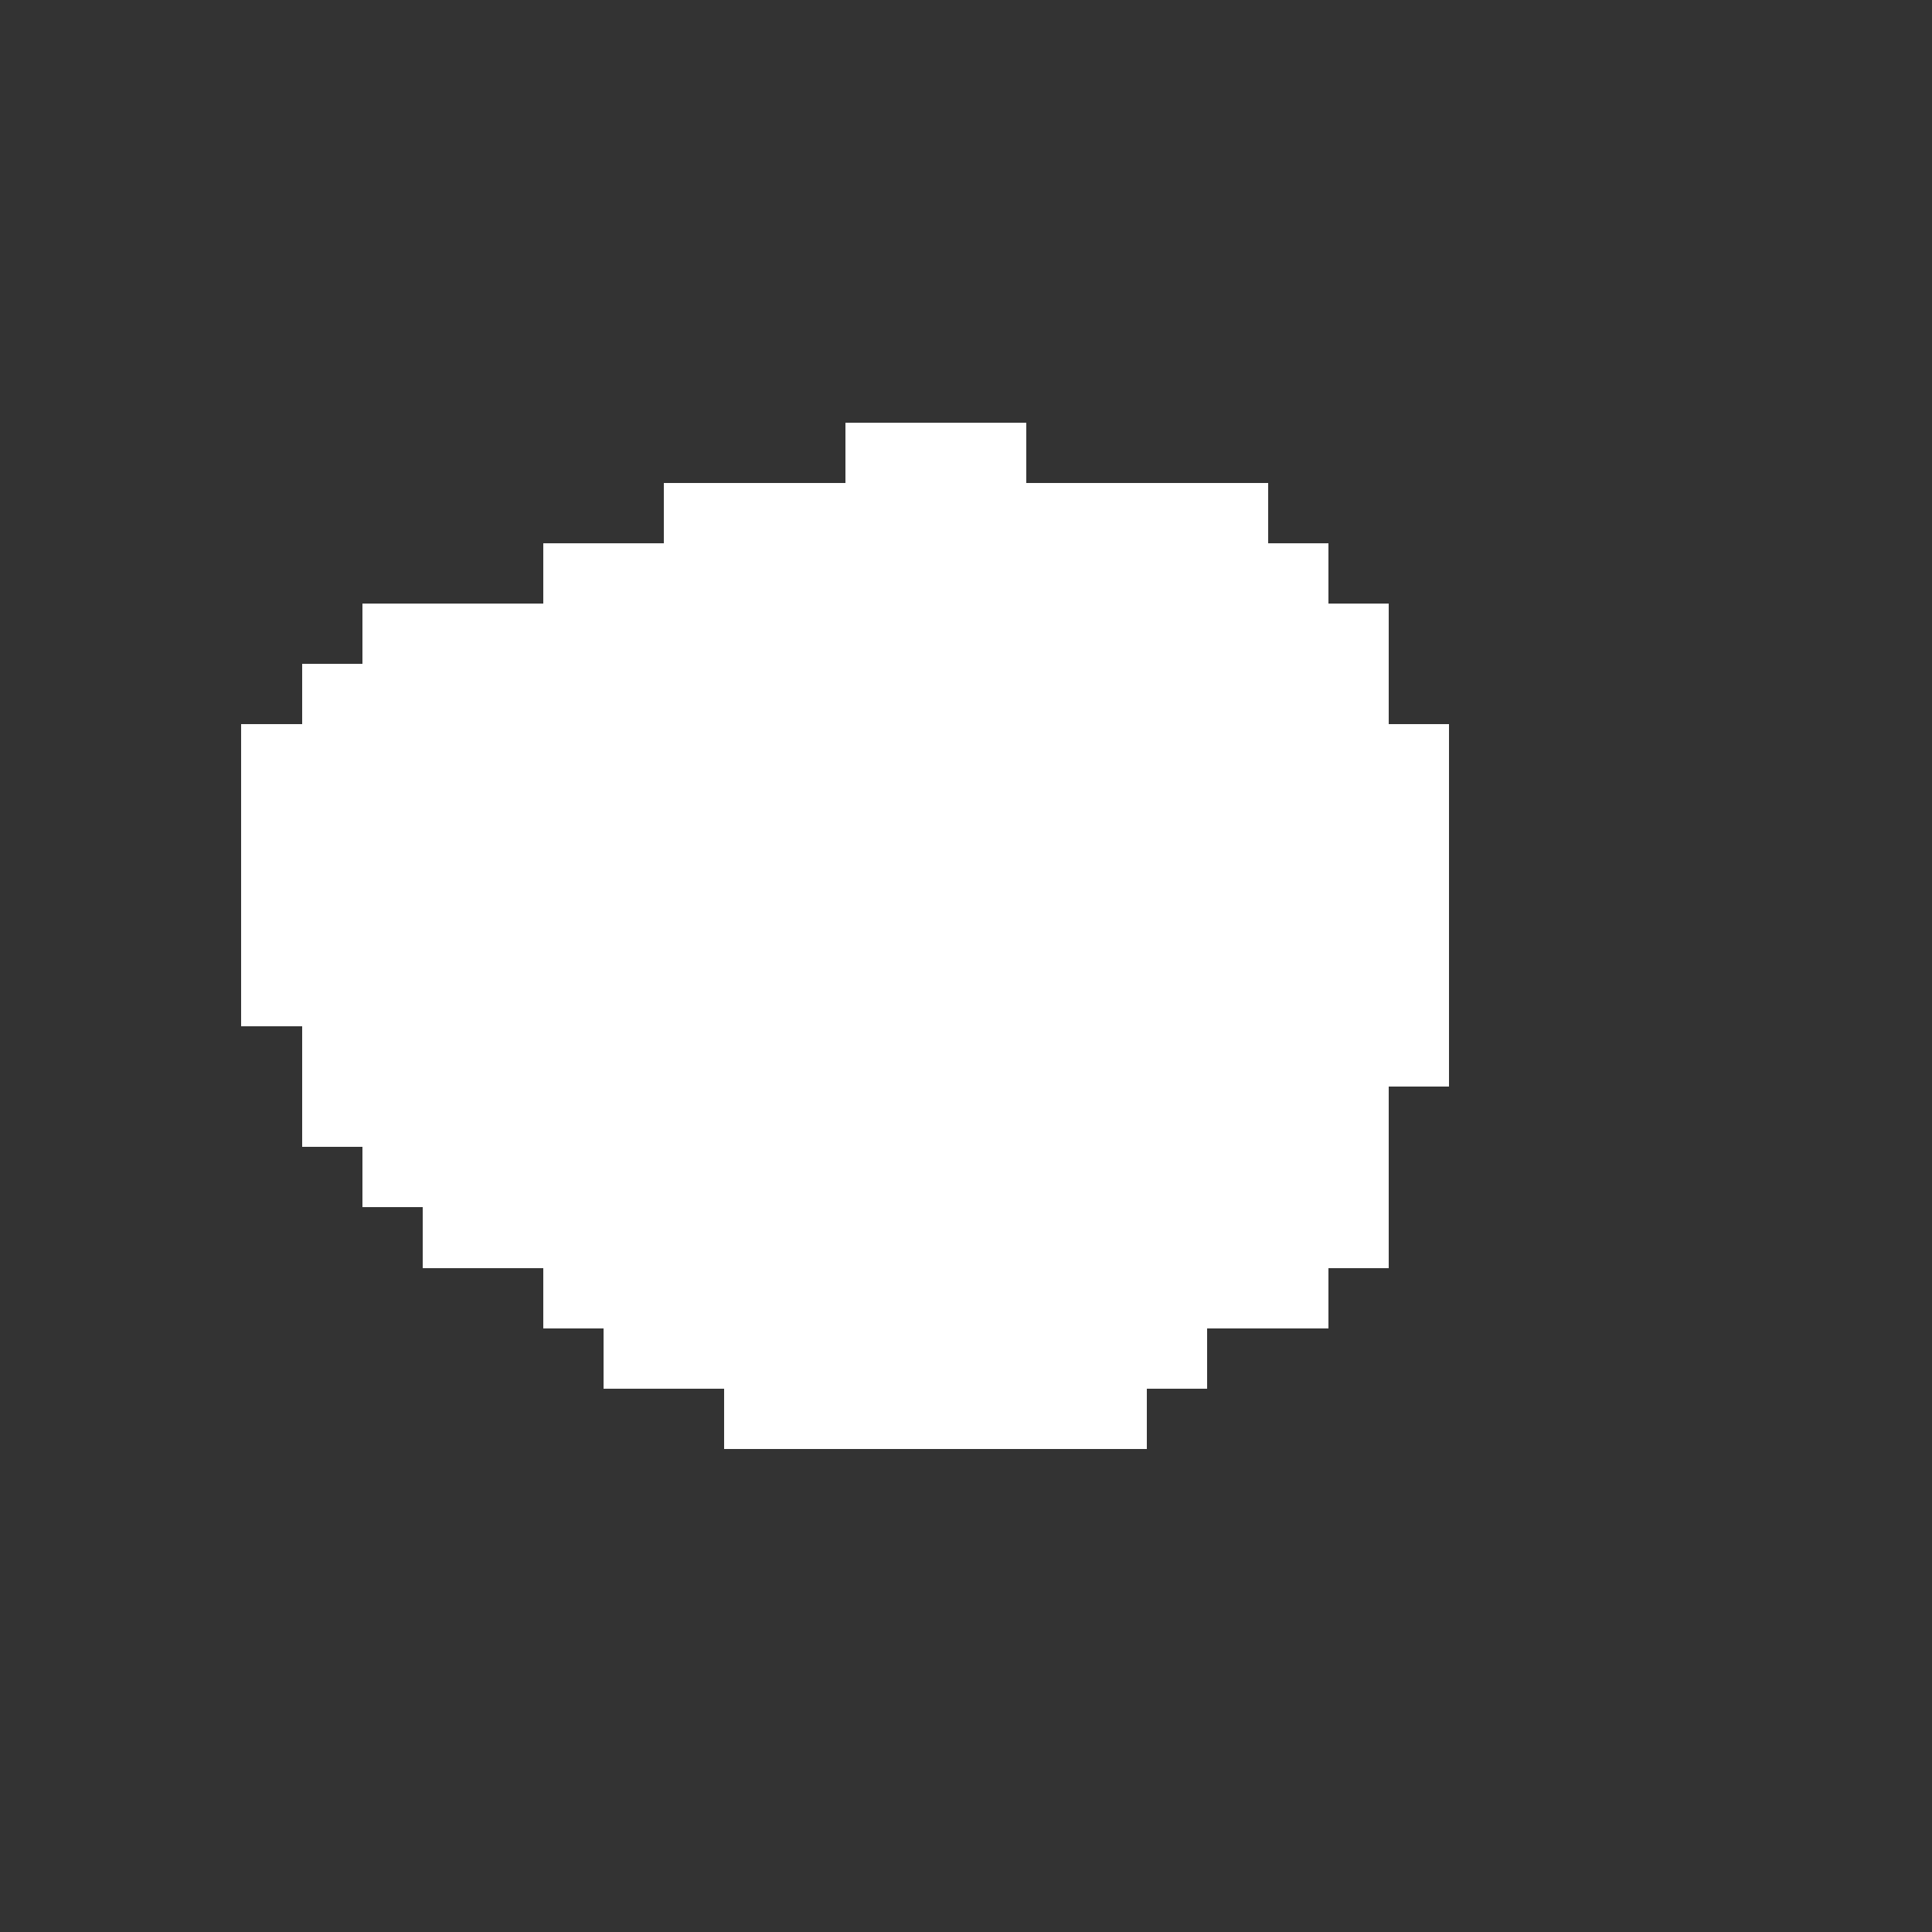 <?xml version="1.0" encoding="UTF-8" ?>
<svg version="1.1" width="32" height="32" xmlns="http://www.w3.org/2000/svg" shape-rendering="crispEdges">
<rect width="100%" height="100%" fill="#333333" stroke="none"/>
<rect x="14" y="7" width="1" height="1" fill="#FFFFFF" />
<rect x="15" y="7" width="1" height="1" fill="#FFFFFF" />
<rect x="16" y="7" width="1" height="1" fill="#FFFFFF" />
<rect x="11" y="8" width="1" height="1" fill="#FFFFFF" />
<rect x="12" y="8" width="1" height="1" fill="#FFFFFF" />
<rect x="13" y="8" width="1" height="1" fill="#FFFFFF" />
<rect x="14" y="8" width="1" height="1" fill="#FFFFFF" />
<rect x="15" y="8" width="1" height="1" fill="#FFFFFF" />
<rect x="16" y="8" width="1" height="1" fill="#FFFFFF" />
<rect x="17" y="8" width="1" height="1" fill="#FFFFFF" />
<rect x="18" y="8" width="1" height="1" fill="#FFFFFF" />
<rect x="19" y="8" width="1" height="1" fill="#FFFFFF" />
<rect x="20" y="8" width="1" height="1" fill="#FFFFFF" />
<rect x="9" y="9" width="1" height="1" fill="#FFFFFF" />
<rect x="10" y="9" width="1" height="1" fill="#FFFFFF" />
<rect x="11" y="9" width="1" height="1" fill="#FFFFFF" />
<rect x="12" y="9" width="1" height="1" fill="#FFFFFF" />
<rect x="13" y="9" width="1" height="1" fill="#FFFFFF" />
<rect x="14" y="9" width="1" height="1" fill="#FFFFFF" />
<rect x="15" y="9" width="1" height="1" fill="#FFFFFF" />
<rect x="16" y="9" width="1" height="1" fill="#FFFFFF" />
<rect x="17" y="9" width="1" height="1" fill="#FFFFFF" />
<rect x="18" y="9" width="1" height="1" fill="#FFFFFF" />
<rect x="19" y="9" width="1" height="1" fill="#FFFFFF" />
<rect x="20" y="9" width="1" height="1" fill="#FFFFFF" />
<rect x="21" y="9" width="1" height="1" fill="#FFFFFF" />
<rect x="6" y="10" width="1" height="1" fill="#FFFFFF" />
<rect x="7" y="10" width="1" height="1" fill="#FFFFFF" />
<rect x="8" y="10" width="1" height="1" fill="#FFFFFF" />
<rect x="9" y="10" width="1" height="1" fill="#FFFFFF" />
<rect x="10" y="10" width="1" height="1" fill="#FFFFFF" />
<rect x="11" y="10" width="1" height="1" fill="#FFFFFF" />
<rect x="12" y="10" width="1" height="1" fill="#FFFFFF" />
<rect x="13" y="10" width="1" height="1" fill="#FFFFFF" />
<rect x="14" y="10" width="1" height="1" fill="#FFFFFF" />
<rect x="15" y="10" width="1" height="1" fill="#FFFFFF" />
<rect x="16" y="10" width="1" height="1" fill="#FFFFFF" />
<rect x="17" y="10" width="1" height="1" fill="#FFFFFF" />
<rect x="18" y="10" width="1" height="1" fill="#FFFFFF" />
<rect x="19" y="10" width="1" height="1" fill="#FFFFFF" />
<rect x="20" y="10" width="1" height="1" fill="#FFFFFF" />
<rect x="21" y="10" width="1" height="1" fill="#FFFFFF" />
<rect x="22" y="10" width="1" height="1" fill="#FFFFFF" />
<rect x="5" y="11" width="1" height="1" fill="#FFFFFF" />
<rect x="6" y="11" width="1" height="1" fill="#FFFFFF" />
<rect x="7" y="11" width="1" height="1" fill="#FFFFFF" />
<rect x="8" y="11" width="1" height="1" fill="#FFFFFF" />
<rect x="9" y="11" width="1" height="1" fill="#FFFFFF" />
<rect x="10" y="11" width="1" height="1" fill="#FFFFFF" />
<rect x="11" y="11" width="1" height="1" fill="#FFFFFF" />
<rect x="12" y="11" width="1" height="1" fill="#FFFFFF" />
<rect x="13" y="11" width="1" height="1" fill="#FFFFFF" />
<rect x="14" y="11" width="1" height="1" fill="#FFFFFF" />
<rect x="15" y="11" width="1" height="1" fill="#FFFFFF" />
<rect x="16" y="11" width="1" height="1" fill="#FFFFFF" />
<rect x="17" y="11" width="1" height="1" fill="#FFFFFF" />
<rect x="18" y="11" width="1" height="1" fill="#FFFFFF" />
<rect x="19" y="11" width="1" height="1" fill="#FFFFFF" />
<rect x="20" y="11" width="1" height="1" fill="#FFFFFF" />
<rect x="21" y="11" width="1" height="1" fill="#FFFFFF" />
<rect x="22" y="11" width="1" height="1" fill="#FFFFFF" />
<rect x="4" y="12" width="1" height="1" fill="#FFFFFF" />
<rect x="5" y="12" width="1" height="1" fill="#FFFFFF" />
<rect x="6" y="12" width="1" height="1" fill="#FFFFFF" />
<rect x="7" y="12" width="1" height="1" fill="#FFFFFF" />
<rect x="8" y="12" width="1" height="1" fill="#FFFFFF" />
<rect x="9" y="12" width="1" height="1" fill="#FFFFFF" />
<rect x="10" y="12" width="1" height="1" fill="#FFFFFF" />
<rect x="11" y="12" width="1" height="1" fill="#FFFFFF" />
<rect x="12" y="12" width="1" height="1" fill="#FFFFFF" />
<rect x="13" y="12" width="1" height="1" fill="#FFFFFF" />
<rect x="14" y="12" width="1" height="1" fill="#FFFFFF" />
<rect x="15" y="12" width="1" height="1" fill="#FFFFFF" />
<rect x="16" y="12" width="1" height="1" fill="#FFFFFF" />
<rect x="17" y="12" width="1" height="1" fill="#FFFFFF" />
<rect x="18" y="12" width="1" height="1" fill="#FFFFFF" />
<rect x="19" y="12" width="1" height="1" fill="#FFFFFF" />
<rect x="20" y="12" width="1" height="1" fill="#FFFFFF" />
<rect x="21" y="12" width="1" height="1" fill="#FFFFFF" />
<rect x="22" y="12" width="1" height="1" fill="#FFFFFF" />
<rect x="23" y="12" width="1" height="1" fill="#FFFFFF" />
<rect x="4" y="13" width="1" height="1" fill="#FFFFFF" />
<rect x="5" y="13" width="1" height="1" fill="#FFFFFF" />
<rect x="6" y="13" width="1" height="1" fill="#FFFFFF" />
<rect x="7" y="13" width="1" height="1" fill="#FFFFFF" />
<rect x="8" y="13" width="1" height="1" fill="#FFFFFF" />
<rect x="9" y="13" width="1" height="1" fill="#FFFFFF" />
<rect x="10" y="13" width="1" height="1" fill="#FFFFFF" />
<rect x="11" y="13" width="1" height="1" fill="#FFFFFF" />
<rect x="12" y="13" width="1" height="1" fill="#FFFFFF" />
<rect x="13" y="13" width="1" height="1" fill="#FFFFFF" />
<rect x="14" y="13" width="1" height="1" fill="#FFFFFF" />
<rect x="15" y="13" width="1" height="1" fill="#FFFFFF" />
<rect x="16" y="13" width="1" height="1" fill="#FFFFFF" />
<rect x="17" y="13" width="1" height="1" fill="#FFFFFF" />
<rect x="18" y="13" width="1" height="1" fill="#FFFFFF" />
<rect x="19" y="13" width="1" height="1" fill="#FFFFFF" />
<rect x="20" y="13" width="1" height="1" fill="#FFFFFF" />
<rect x="21" y="13" width="1" height="1" fill="#FFFFFF" />
<rect x="22" y="13" width="1" height="1" fill="#FFFFFF" />
<rect x="23" y="13" width="1" height="1" fill="#FFFFFF" />
<rect x="4" y="14" width="1" height="1" fill="#FFFFFF" />
<rect x="5" y="14" width="1" height="1" fill="#FFFFFF" />
<rect x="6" y="14" width="1" height="1" fill="#FFFFFF" />
<rect x="7" y="14" width="1" height="1" fill="#FFFFFF" />
<rect x="8" y="14" width="1" height="1" fill="#FFFFFF" />
<rect x="9" y="14" width="1" height="1" fill="#FFFFFF" />
<rect x="10" y="14" width="1" height="1" fill="#FFFFFF" />
<rect x="11" y="14" width="1" height="1" fill="#FFFFFF" />
<rect x="12" y="14" width="1" height="1" fill="#FFFFFF" />
<rect x="13" y="14" width="1" height="1" fill="#FFFFFF" />
<rect x="14" y="14" width="1" height="1" fill="#FFFFFF" />
<rect x="15" y="14" width="1" height="1" fill="#FFFFFF" />
<rect x="16" y="14" width="1" height="1" fill="#FFFFFF" />
<rect x="17" y="14" width="1" height="1" fill="#FFFFFF" />
<rect x="18" y="14" width="1" height="1" fill="#FFFFFF" />
<rect x="19" y="14" width="1" height="1" fill="#FFFFFF" />
<rect x="20" y="14" width="1" height="1" fill="#FFFFFF" />
<rect x="21" y="14" width="1" height="1" fill="#FFFFFF" />
<rect x="22" y="14" width="1" height="1" fill="#FFFFFF" />
<rect x="23" y="14" width="1" height="1" fill="#FFFFFF" />
<rect x="4" y="15" width="1" height="1" fill="#FFFFFF" />
<rect x="5" y="15" width="1" height="1" fill="#FFFFFF" />
<rect x="6" y="15" width="1" height="1" fill="#FFFFFF" />
<rect x="7" y="15" width="1" height="1" fill="#FFFFFF" />
<rect x="8" y="15" width="1" height="1" fill="#FFFFFF" />
<rect x="9" y="15" width="1" height="1" fill="#FFFFFF" />
<rect x="10" y="15" width="1" height="1" fill="#FFFFFF" />
<rect x="11" y="15" width="1" height="1" fill="#FFFFFF" />
<rect x="12" y="15" width="1" height="1" fill="#FFFFFF" />
<rect x="13" y="15" width="1" height="1" fill="#FFFFFF" />
<rect x="14" y="15" width="1" height="1" fill="#FFFFFF" />
<rect x="15" y="15" width="1" height="1" fill="#FFFFFF" />
<rect x="16" y="15" width="1" height="1" fill="#FFFFFF" />
<rect x="17" y="15" width="1" height="1" fill="#FFFFFF" />
<rect x="18" y="15" width="1" height="1" fill="#FFFFFF" />
<rect x="19" y="15" width="1" height="1" fill="#FFFFFF" />
<rect x="20" y="15" width="1" height="1" fill="#FFFFFF" />
<rect x="21" y="15" width="1" height="1" fill="#FFFFFF" />
<rect x="22" y="15" width="1" height="1" fill="#FFFFFF" />
<rect x="23" y="15" width="1" height="1" fill="#FFFFFF" />
<rect x="4" y="16" width="1" height="1" fill="#FFFFFF" />
<rect x="5" y="16" width="1" height="1" fill="#FFFFFF" />
<rect x="6" y="16" width="1" height="1" fill="#FFFFFF" />
<rect x="7" y="16" width="1" height="1" fill="#FFFFFF" />
<rect x="8" y="16" width="1" height="1" fill="#FFFFFF" />
<rect x="9" y="16" width="1" height="1" fill="#FFFFFF" />
<rect x="10" y="16" width="1" height="1" fill="#FFFFFF" />
<rect x="11" y="16" width="1" height="1" fill="#FFFFFF" />
<rect x="12" y="16" width="1" height="1" fill="#FFFFFF" />
<rect x="13" y="16" width="1" height="1" fill="#FFFFFF" />
<rect x="14" y="16" width="1" height="1" fill="#FFFFFF" />
<rect x="15" y="16" width="1" height="1" fill="#FFFFFF" />
<rect x="16" y="16" width="1" height="1" fill="#FFFFFF" />
<rect x="17" y="16" width="1" height="1" fill="#FFFFFF" />
<rect x="18" y="16" width="1" height="1" fill="#FFFFFF" />
<rect x="19" y="16" width="1" height="1" fill="#FFFFFF" />
<rect x="20" y="16" width="1" height="1" fill="#FFFFFF" />
<rect x="21" y="16" width="1" height="1" fill="#FFFFFF" />
<rect x="22" y="16" width="1" height="1" fill="#FFFFFF" />
<rect x="23" y="16" width="1" height="1" fill="#FFFFFF" />
<rect x="5" y="17" width="1" height="1" fill="#FFFFFF" />
<rect x="6" y="17" width="1" height="1" fill="#FFFFFF" />
<rect x="7" y="17" width="1" height="1" fill="#FFFFFF" />
<rect x="8" y="17" width="1" height="1" fill="#FFFFFF" />
<rect x="9" y="17" width="1" height="1" fill="#FFFFFF" />
<rect x="10" y="17" width="1" height="1" fill="#FFFFFF" />
<rect x="11" y="17" width="1" height="1" fill="#FFFFFF" />
<rect x="12" y="17" width="1" height="1" fill="#FFFFFF" />
<rect x="13" y="17" width="1" height="1" fill="#FFFFFF" />
<rect x="14" y="17" width="1" height="1" fill="#FFFFFF" />
<rect x="15" y="17" width="1" height="1" fill="#FFFFFF" />
<rect x="16" y="17" width="1" height="1" fill="#FFFFFF" />
<rect x="17" y="17" width="1" height="1" fill="#FFFFFF" />
<rect x="18" y="17" width="1" height="1" fill="#FFFFFF" />
<rect x="19" y="17" width="1" height="1" fill="#FFFFFF" />
<rect x="20" y="17" width="1" height="1" fill="#FFFFFF" />
<rect x="21" y="17" width="1" height="1" fill="#FFFFFF" />
<rect x="22" y="17" width="1" height="1" fill="#FFFFFF" />
<rect x="23" y="17" width="1" height="1" fill="#FFFFFF" />
<rect x="5" y="18" width="1" height="1" fill="#FFFFFF" />
<rect x="6" y="18" width="1" height="1" fill="#FFFFFF" />
<rect x="7" y="18" width="1" height="1" fill="#FFFFFF" />
<rect x="8" y="18" width="1" height="1" fill="#FFFFFF" />
<rect x="9" y="18" width="1" height="1" fill="#FFFFFF" />
<rect x="10" y="18" width="1" height="1" fill="#FFFFFF" />
<rect x="11" y="18" width="1" height="1" fill="#FFFFFF" />
<rect x="12" y="18" width="1" height="1" fill="#FFFFFF" />
<rect x="13" y="18" width="1" height="1" fill="#FFFFFF" />
<rect x="14" y="18" width="1" height="1" fill="#FFFFFF" />
<rect x="15" y="18" width="1" height="1" fill="#FFFFFF" />
<rect x="16" y="18" width="1" height="1" fill="#FFFFFF" />
<rect x="17" y="18" width="1" height="1" fill="#FFFFFF" />
<rect x="18" y="18" width="1" height="1" fill="#FFFFFF" />
<rect x="19" y="18" width="1" height="1" fill="#FFFFFF" />
<rect x="20" y="18" width="1" height="1" fill="#FFFFFF" />
<rect x="21" y="18" width="1" height="1" fill="#FFFFFF" />
<rect x="22" y="18" width="1" height="1" fill="#FFFFFF" />
<rect x="6" y="19" width="1" height="1" fill="#FFFFFF" />
<rect x="7" y="19" width="1" height="1" fill="#FFFFFF" />
<rect x="8" y="19" width="1" height="1" fill="#FFFFFF" />
<rect x="9" y="19" width="1" height="1" fill="#FFFFFF" />
<rect x="10" y="19" width="1" height="1" fill="#FFFFFF" />
<rect x="11" y="19" width="1" height="1" fill="#FFFFFF" />
<rect x="12" y="19" width="1" height="1" fill="#FFFFFF" />
<rect x="13" y="19" width="1" height="1" fill="#FFFFFF" />
<rect x="14" y="19" width="1" height="1" fill="#FFFFFF" />
<rect x="15" y="19" width="1" height="1" fill="#FFFFFF" />
<rect x="16" y="19" width="1" height="1" fill="#FFFFFF" />
<rect x="17" y="19" width="1" height="1" fill="#FFFFFF" />
<rect x="18" y="19" width="1" height="1" fill="#FFFFFF" />
<rect x="19" y="19" width="1" height="1" fill="#FFFFFF" />
<rect x="20" y="19" width="1" height="1" fill="#FFFFFF" />
<rect x="21" y="19" width="1" height="1" fill="#FFFFFF" />
<rect x="22" y="19" width="1" height="1" fill="#FFFFFF" />
<rect x="7" y="20" width="1" height="1" fill="#FFFFFF" />
<rect x="8" y="20" width="1" height="1" fill="#FFFFFF" />
<rect x="9" y="20" width="1" height="1" fill="#FFFFFF" />
<rect x="10" y="20" width="1" height="1" fill="#FFFFFF" />
<rect x="11" y="20" width="1" height="1" fill="#FFFFFF" />
<rect x="12" y="20" width="1" height="1" fill="#FFFFFF" />
<rect x="13" y="20" width="1" height="1" fill="#FFFFFF" />
<rect x="14" y="20" width="1" height="1" fill="#FFFFFF" />
<rect x="15" y="20" width="1" height="1" fill="#FFFFFF" />
<rect x="16" y="20" width="1" height="1" fill="#FFFFFF" />
<rect x="17" y="20" width="1" height="1" fill="#FFFFFF" />
<rect x="18" y="20" width="1" height="1" fill="#FFFFFF" />
<rect x="19" y="20" width="1" height="1" fill="#FFFFFF" />
<rect x="20" y="20" width="1" height="1" fill="#FFFFFF" />
<rect x="21" y="20" width="1" height="1" fill="#FFFFFF" />
<rect x="22" y="20" width="1" height="1" fill="#FFFFFF" />
<rect x="9" y="21" width="1" height="1" fill="#FFFFFF" />
<rect x="10" y="21" width="1" height="1" fill="#FFFFFF" />
<rect x="11" y="21" width="1" height="1" fill="#FFFFFF" />
<rect x="12" y="21" width="1" height="1" fill="#FFFFFF" />
<rect x="13" y="21" width="1" height="1" fill="#FFFFFF" />
<rect x="14" y="21" width="1" height="1" fill="#FFFFFF" />
<rect x="15" y="21" width="1" height="1" fill="#FFFFFF" />
<rect x="16" y="21" width="1" height="1" fill="#FFFFFF" />
<rect x="17" y="21" width="1" height="1" fill="#FFFFFF" />
<rect x="18" y="21" width="1" height="1" fill="#FFFFFF" />
<rect x="19" y="21" width="1" height="1" fill="#FFFFFF" />
<rect x="20" y="21" width="1" height="1" fill="#FFFFFF" />
<rect x="21" y="21" width="1" height="1" fill="#FFFFFF" />
<rect x="10" y="22" width="1" height="1" fill="#FFFFFF" />
<rect x="11" y="22" width="1" height="1" fill="#FFFFFF" />
<rect x="12" y="22" width="1" height="1" fill="#FFFFFF" />
<rect x="13" y="22" width="1" height="1" fill="#FFFFFF" />
<rect x="14" y="22" width="1" height="1" fill="#FFFFFF" />
<rect x="15" y="22" width="1" height="1" fill="#FFFFFF" />
<rect x="16" y="22" width="1" height="1" fill="#FFFFFF" />
<rect x="17" y="22" width="1" height="1" fill="#FFFFFF" />
<rect x="18" y="22" width="1" height="1" fill="#FFFFFF" />
<rect x="19" y="22" width="1" height="1" fill="#FFFFFF" />
<rect x="12" y="23" width="1" height="1" fill="#FFFFFF" />
<rect x="13" y="23" width="1" height="1" fill="#FFFFFF" />
<rect x="14" y="23" width="1" height="1" fill="#FFFFFF" />
<rect x="15" y="23" width="1" height="1" fill="#FFFFFF" />
<rect x="16" y="23" width="1" height="1" fill="#FFFFFF" />
<rect x="17" y="23" width="1" height="1" fill="#FFFFFF" />
<rect x="18" y="23" width="1" height="1" fill="#FFFFFF" />
</svg>